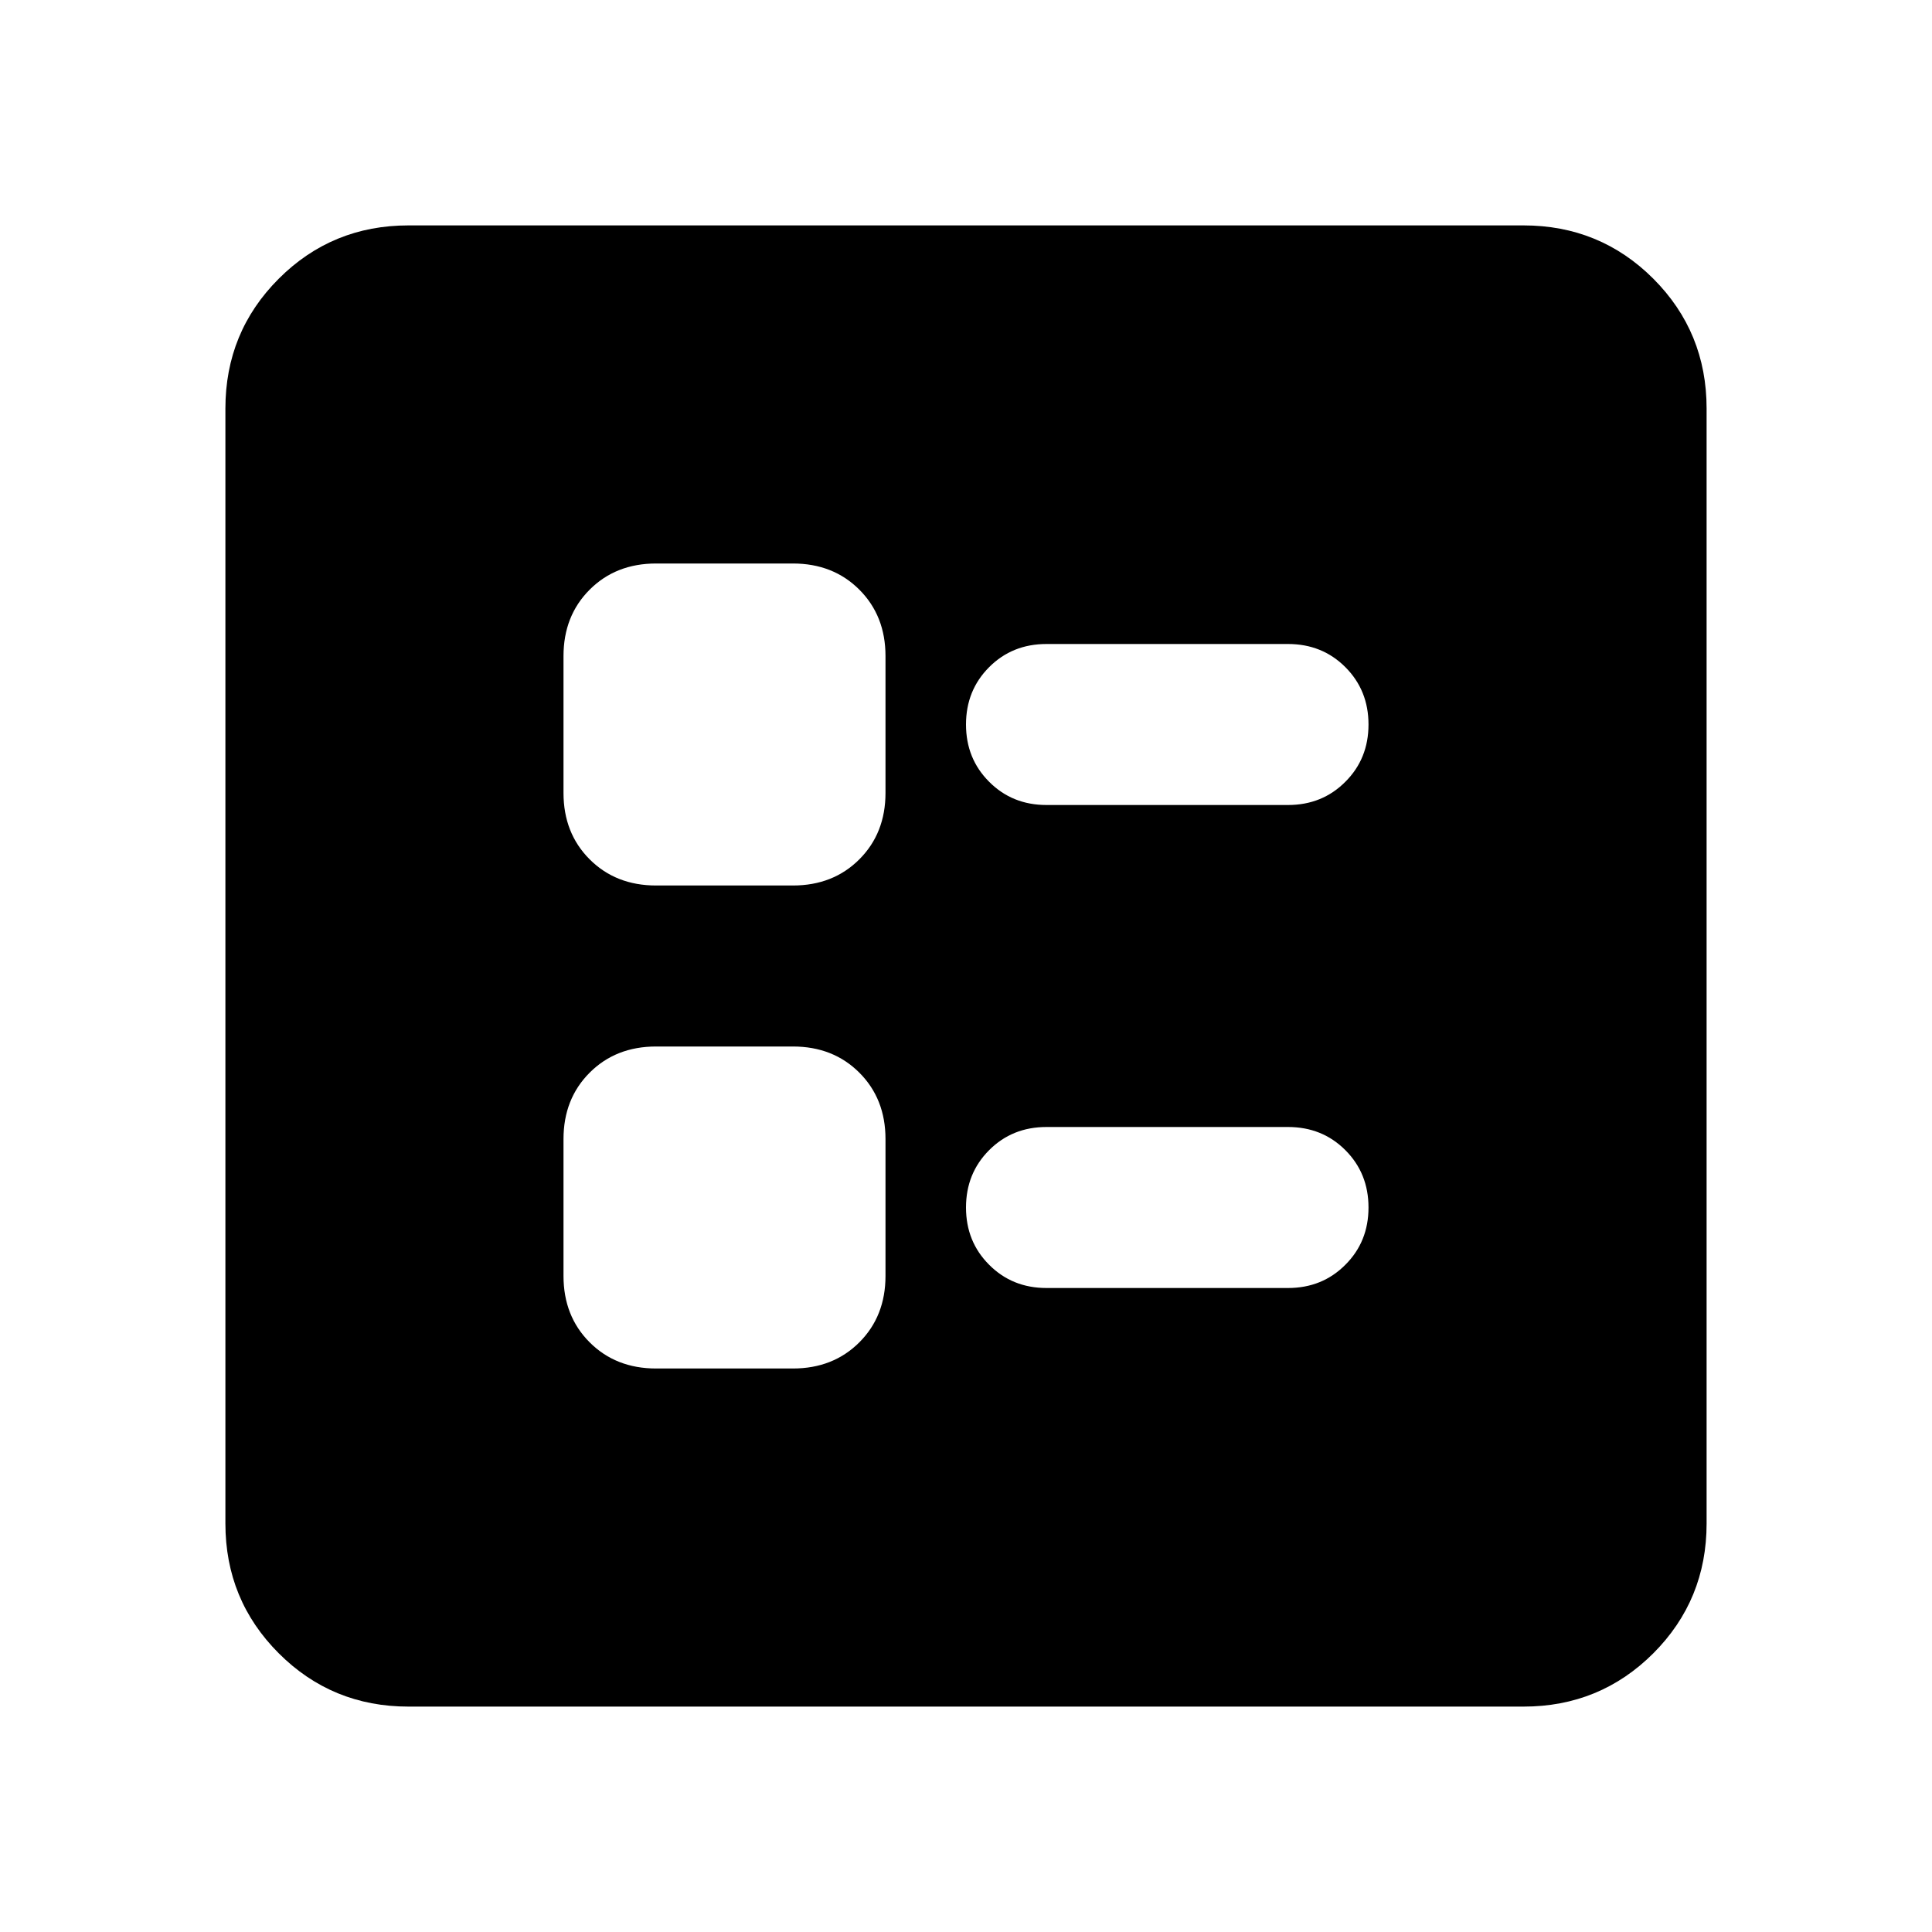 <svg xmlns="http://www.w3.org/2000/svg" height="24" width="24"><path d="M13 10H16Q16.425 10 16.712 9.712Q17 9.425 17 9Q17 8.575 16.712 8.287Q16.425 8 16 8H13Q12.575 8 12.288 8.287Q12 8.575 12 9Q12 9.425 12.288 9.712Q12.575 10 13 10ZM13 16H16Q16.425 16 16.712 15.712Q17 15.425 17 15Q17 14.575 16.712 14.287Q16.425 14 16 14H13Q12.575 14 12.288 14.287Q12 14.575 12 15Q12 15.425 12.288 15.712Q12.575 16 13 16ZM8.15 11H9.85Q10.35 11 10.675 10.675Q11 10.35 11 9.85V8.15Q11 7.65 10.675 7.325Q10.35 7 9.85 7H8.15Q7.65 7 7.325 7.325Q7 7.65 7 8.15V9.85Q7 10.35 7.325 10.675Q7.65 11 8.15 11ZM8.15 17H9.85Q10.35 17 10.675 16.675Q11 16.35 11 15.85V14.15Q11 13.65 10.675 13.325Q10.35 13 9.85 13H8.15Q7.65 13 7.325 13.325Q7 13.65 7 14.15V15.85Q7 16.35 7.325 16.675Q7.65 17 8.15 17ZM5.075 21.2Q4.125 21.2 3.463 20.538Q2.8 19.875 2.8 18.925V5.075Q2.8 4.125 3.463 3.462Q4.125 2.8 5.075 2.8H18.925Q19.875 2.8 20.538 3.462Q21.2 4.125 21.2 5.075V18.925Q21.2 19.875 20.538 20.538Q19.875 21.2 18.925 21.2Z"/></svg>